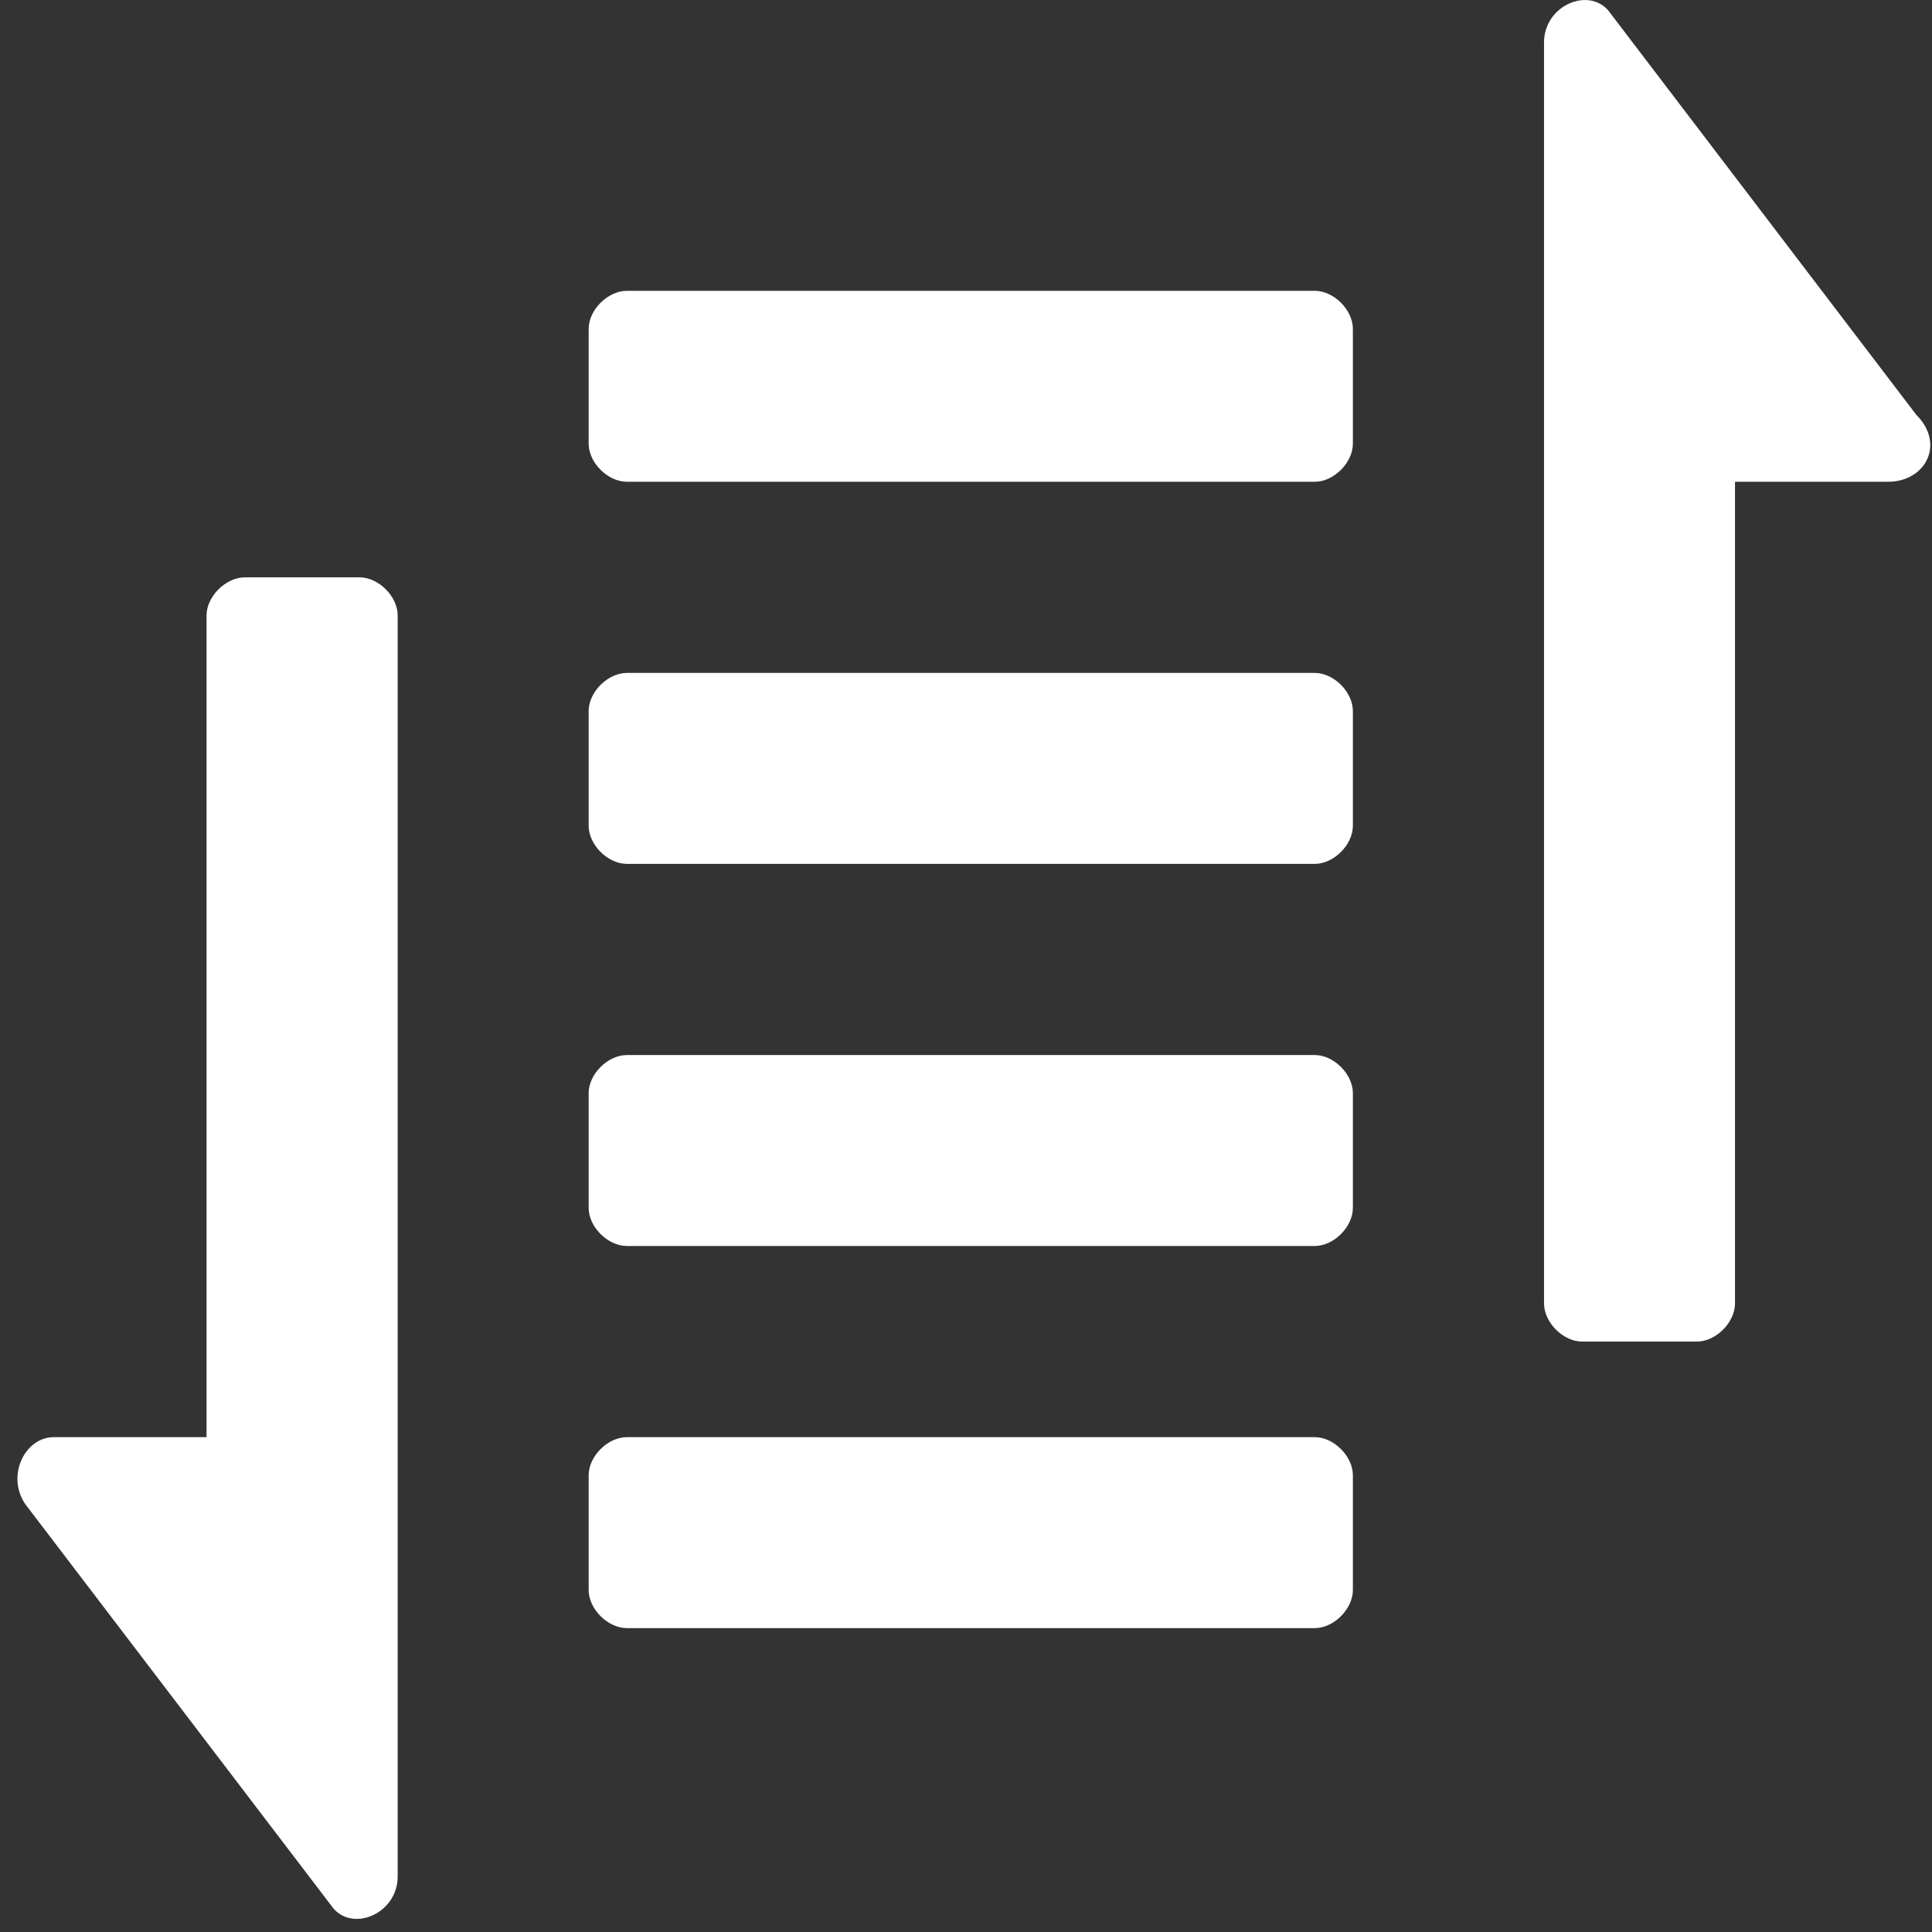 <svg xmlns="http://www.w3.org/2000/svg" xmlns:xlink="http://www.w3.org/1999/xlink" width="500" zoomAndPan="magnify" viewBox="0 0 375 375" height="500" preserveAspectRatio="xMidYMid meet" version="1.0"><rect x="0" y="0" width="375" height="375" fill="#333333" stroke="none"/><defs><clipPath id="f5387f9106"><path d="M 299.66 0 L 374.656 0 L 374.656 261 L 299.66 261 Z M 299.66 0 " clip-rule="nonzero"/></clipPath></defs><path fill="#ffffff" d="M 69.785 112.062 L 47.531 112.062 C 43.828 112.062 40.09 115.766 40.09 119.469 L 40.09 278.949 L 10.43 278.949 C 4.875 278.949 1.172 286.355 4.875 291.91 L 64.227 369.781 C 67.934 375.336 77.191 371.633 77.191 364.227 L 77.191 119.469 C 77.191 115.766 73.488 112.062 69.785 112.062 " fill-opacity="1" fill-rule="nonzero"/><g clip-path="url(#f5387f9106)"><path fill="#ffffff" d="M 371.977 80.551 L 312.656 2.68 C 308.953 -2.875 299.695 0.828 299.695 8.234 L 299.695 252.992 C 299.695 256.695 303.398 260.398 307.102 260.398 L 329.355 260.398 C 333.059 260.398 336.762 256.695 336.762 252.992 L 336.762 93.512 L 366.422 93.512 C 373.828 93.512 377.566 86.105 371.977 80.551 " fill-opacity="1" fill-rule="nonzero"/></g><path fill="#ffffff" d="M 255.188 278.949 L 121.699 278.949 C 117.961 278.949 114.258 282.652 114.258 286.355 L 114.258 308.609 C 114.258 312.312 117.961 316.016 121.699 316.016 L 255.188 316.016 C 258.891 316.016 262.594 312.312 262.594 308.609 L 262.594 286.355 C 262.594 282.652 258.891 278.949 255.188 278.949 " fill-opacity="1" fill-rule="nonzero"/><path fill="#ffffff" d="M 255.188 204.781 L 121.699 204.781 C 117.961 204.781 114.258 208.484 114.258 212.188 L 114.258 234.441 C 114.258 238.145 117.961 241.848 121.699 241.848 L 255.188 241.848 C 258.891 241.848 262.594 238.145 262.594 234.441 L 262.594 212.188 C 262.594 208.484 258.891 204.781 255.188 204.781 " fill-opacity="1" fill-rule="nonzero"/><path fill="#ffffff" d="M 255.188 130.613 L 121.699 130.613 C 117.961 130.613 114.258 134.316 114.258 138.02 L 114.258 160.273 C 114.258 163.977 117.961 167.68 121.699 167.68 L 255.188 167.68 C 258.891 167.68 262.594 163.977 262.594 160.273 L 262.594 138.02 C 262.594 134.316 258.891 130.613 255.188 130.613 " fill-opacity="1" fill-rule="nonzero"/><path fill="#ffffff" d="M 255.188 56.445 L 121.699 56.445 C 117.961 56.445 114.258 60.148 114.258 63.852 L 114.258 86.105 C 114.258 89.809 117.961 93.512 121.699 93.512 L 255.188 93.512 C 258.891 93.512 262.594 89.809 262.594 86.105 L 262.594 63.852 C 262.594 60.148 258.891 56.445 255.188 56.445 " fill-opacity="1" fill-rule="nonzero"/></svg>